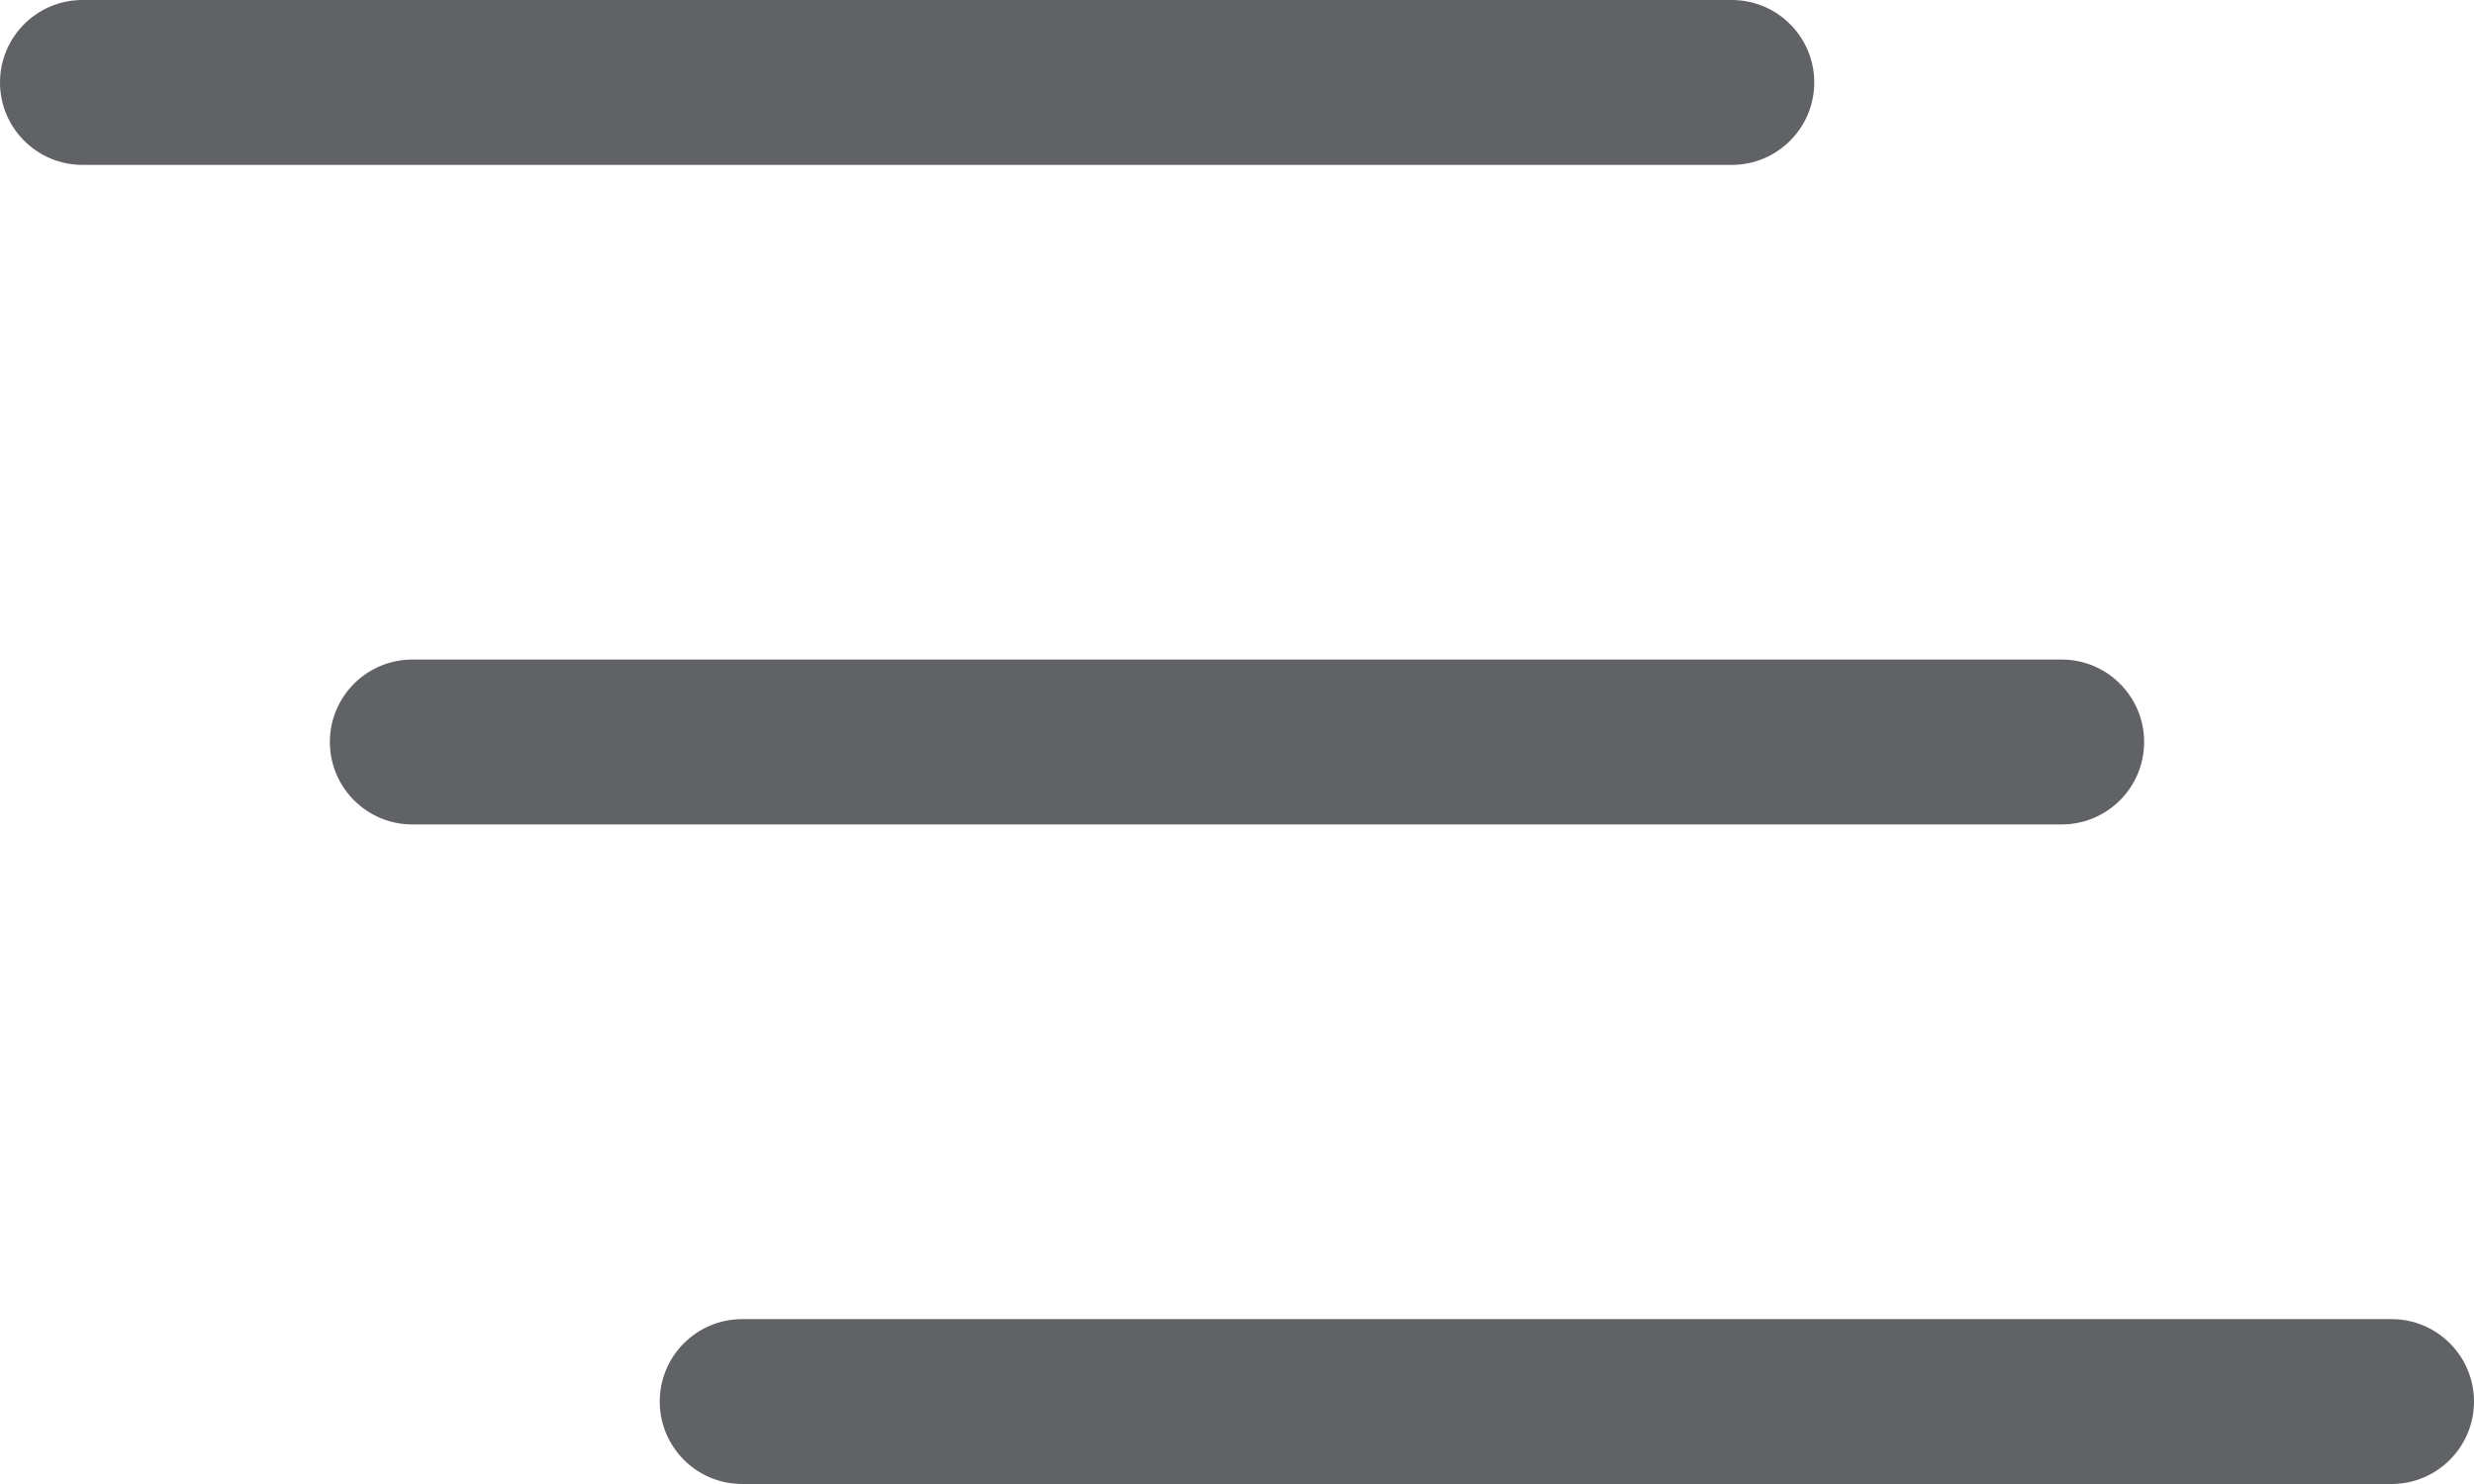 ﻿<?xml version="1.0" encoding="utf-8"?>
<svg version="1.1" xmlns:xlink="http://www.w3.org/1999/xlink" width="15px" height="9px" xmlns="http://www.w3.org/2000/svg">
  <g transform="matrix(1 0 0 1 -994 -79 )">
    <path d="M 15 8.5  C 15 8.776  14.776 9  14.5 9  C 14.5 9  4.5 9  4.5 9  C 4.224 9  4 8.776  4 8.5  C 4 8.224  4.224 8  4.5 8  C 4.5 8  14.5 8  14.5 8  C 14.776 8  15 8.224  15 8.5  Z M 13 4.5  C 13 4.776  12.776 5  12.5 5  C 12.5 5  2.5 5  2.5 5  C 2.224 5  2 4.776  2 4.5  C 2 4.224  2.224 4  2.5 4  C 2.5 4  12.5 4  12.5 4  C 12.776 4  13 4.224  13 4.5  Z M 10.5 1  C 10.5 1  0.5 1  0.5 1  C 0.224 1  0 0.776  0 0.5  C 0 0.224  0.224 0  0.5 0  C 0.5 0  10.5 0  10.5 0  C 10.776 0  11 0.224  11 0.5  C 11 0.776  10.776 1  10.5 1  Z " fill-rule="nonzero" fill="#606266" stroke="none" transform="matrix(1 0 0 1 994 79 )" />
  </g>
</svg>